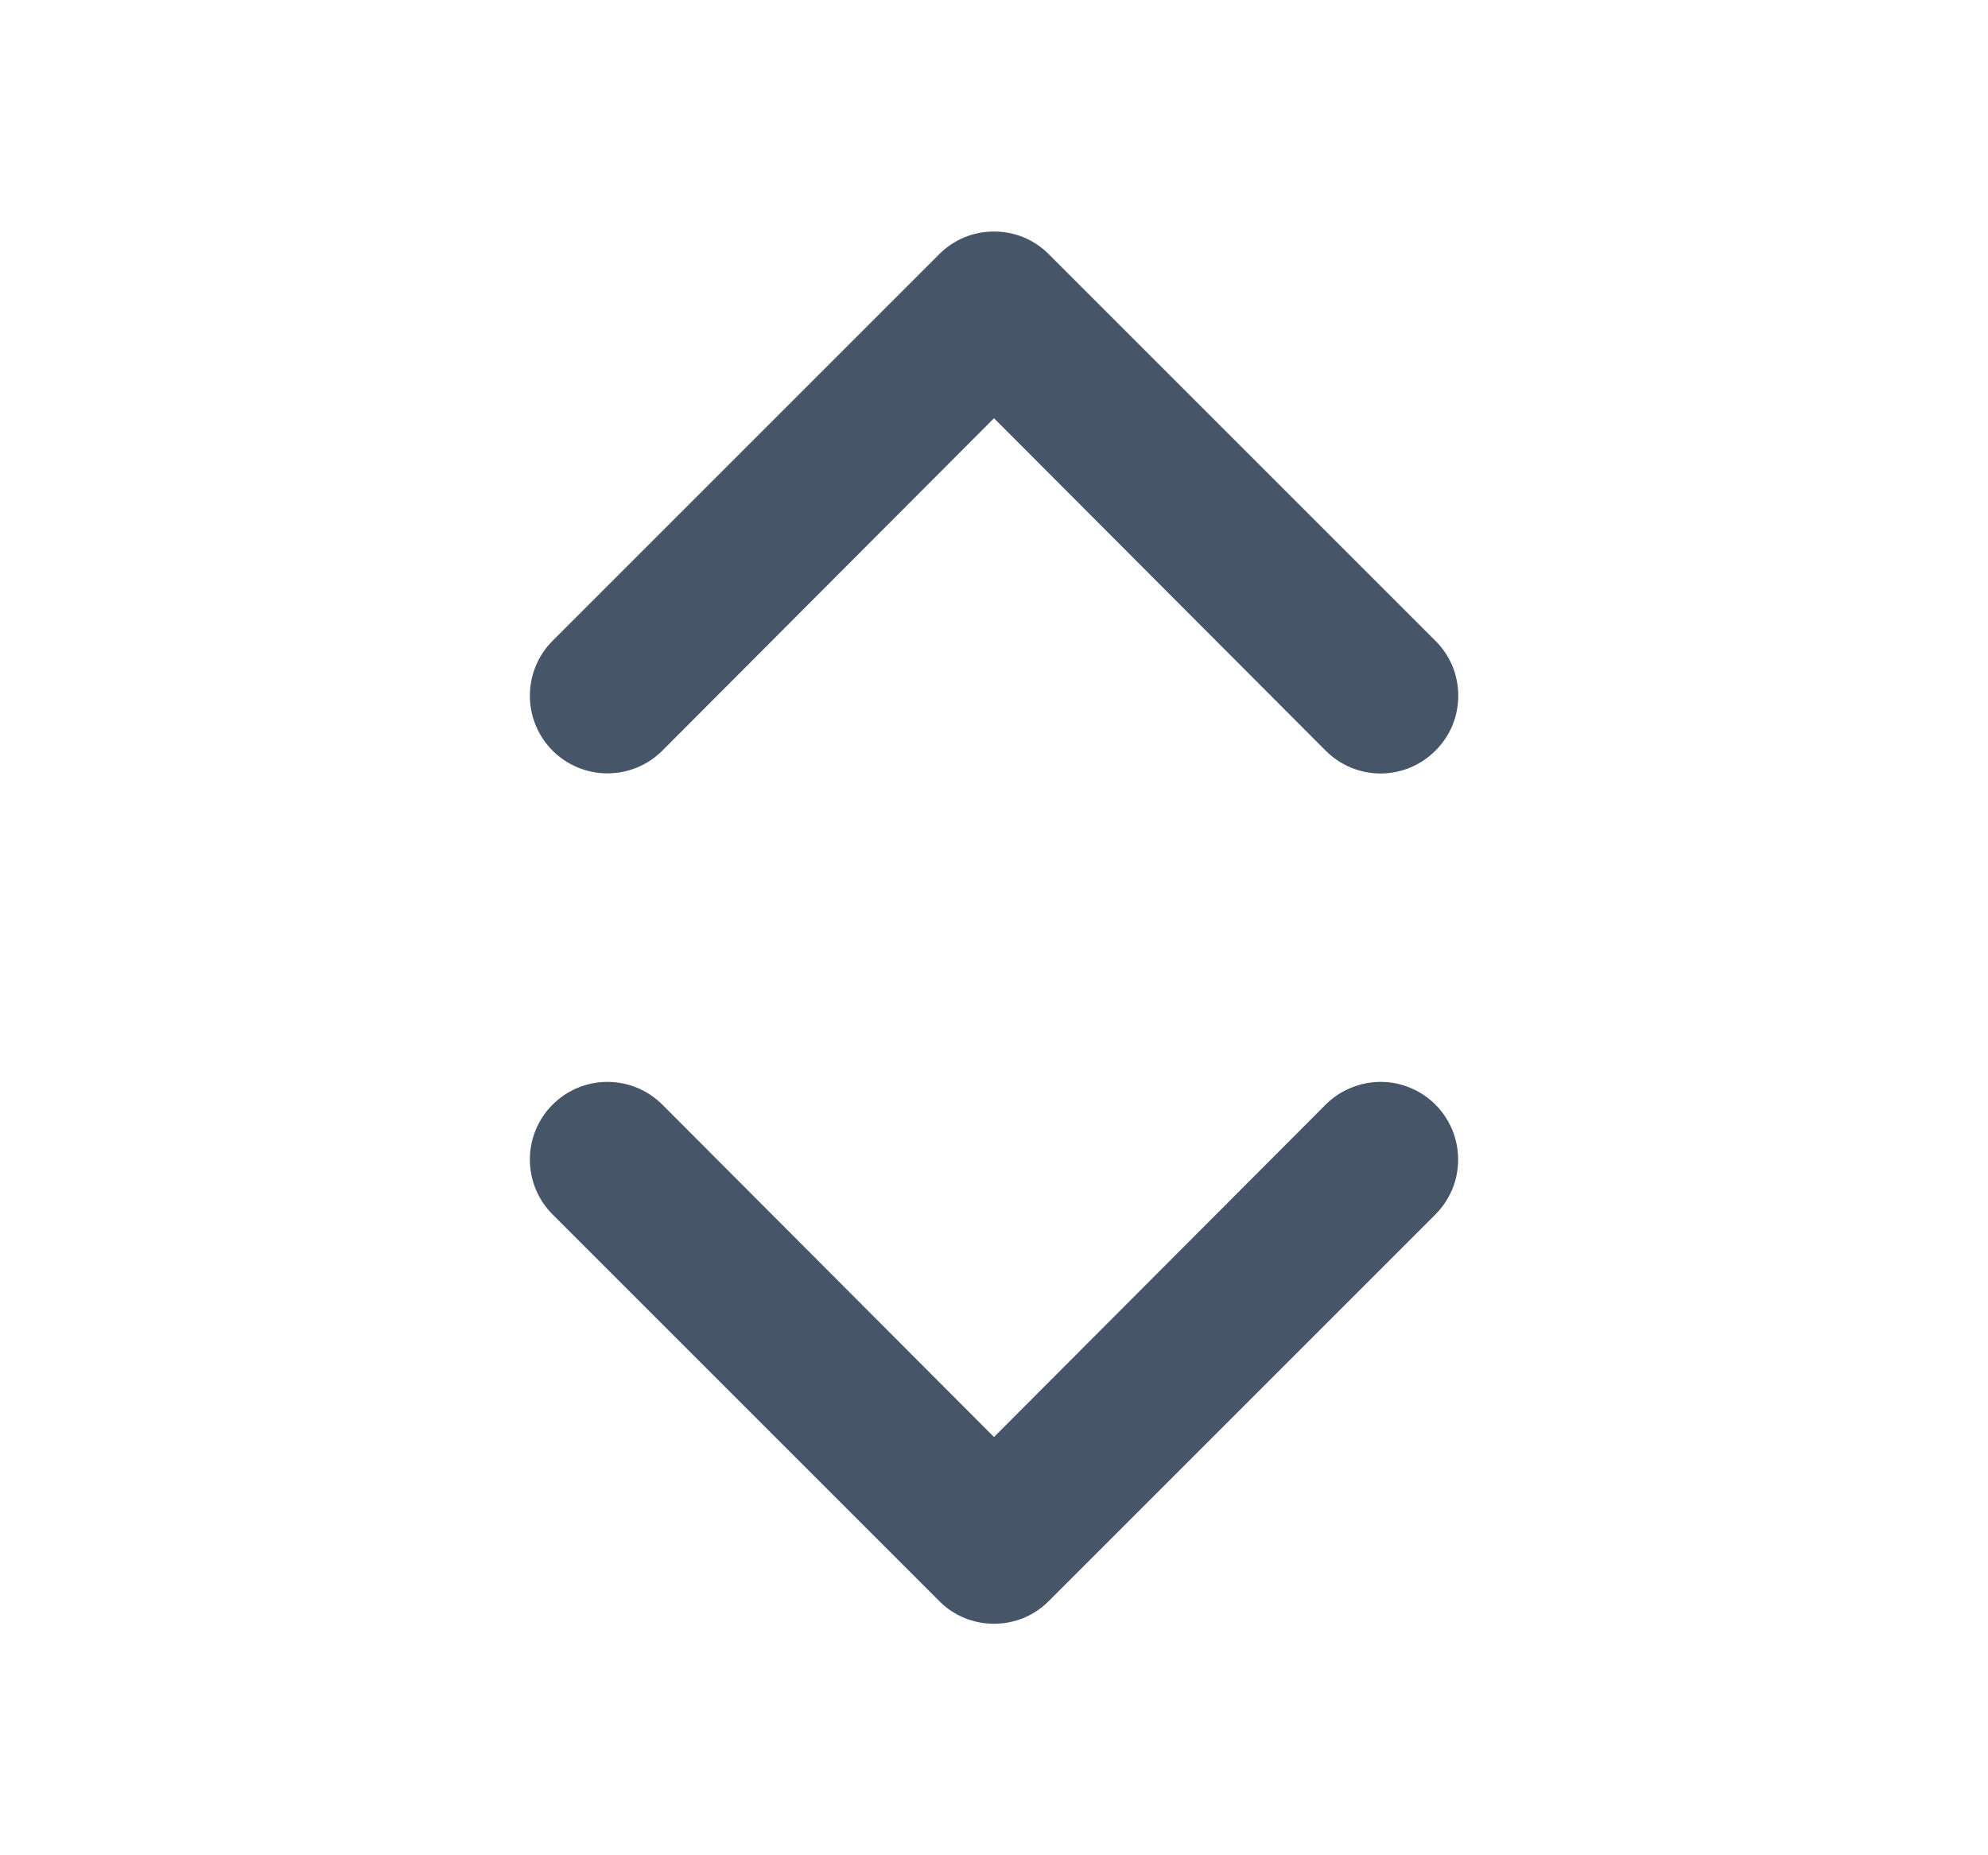 <svg width="15" height="14" viewBox="0 0 15 14" fill="none" xmlns="http://www.w3.org/2000/svg">
<path d="M10.002 8.336L7.5 10.844L4.998 8.336C4.888 8.226 4.739 8.164 4.583 8.164C4.428 8.164 4.279 8.226 4.169 8.336C4.059 8.446 3.998 8.595 3.998 8.75C3.998 8.905 4.059 9.054 4.169 9.164L7.086 12.081C7.14 12.136 7.205 12.179 7.276 12.209C7.347 12.238 7.423 12.253 7.5 12.253C7.577 12.253 7.653 12.238 7.724 12.209C7.795 12.179 7.86 12.136 7.914 12.081L10.831 9.164C10.885 9.11 10.928 9.045 10.958 8.974C10.987 8.903 11.002 8.827 11.002 8.75C11.002 8.673 10.987 8.597 10.958 8.526C10.928 8.455 10.885 8.39 10.831 8.336C10.776 8.281 10.712 8.238 10.641 8.209C10.57 8.179 10.494 8.164 10.417 8.164C10.34 8.164 10.264 8.179 10.193 8.209C10.121 8.238 10.057 8.281 10.002 8.336ZM4.998 5.664L7.5 3.156L10.002 5.664C10.057 5.719 10.121 5.762 10.192 5.792C10.263 5.821 10.34 5.837 10.417 5.837C10.494 5.837 10.57 5.821 10.641 5.792C10.712 5.762 10.777 5.719 10.831 5.664C10.886 5.61 10.929 5.545 10.959 5.474C10.988 5.403 11.003 5.327 11.003 5.25C11.003 5.173 10.988 5.097 10.959 5.026C10.929 4.955 10.886 4.89 10.831 4.836L7.914 1.919C7.86 1.864 7.795 1.821 7.724 1.791C7.653 1.762 7.577 1.747 7.5 1.747C7.423 1.747 7.347 1.762 7.276 1.791C7.205 1.821 7.14 1.864 7.086 1.919L4.169 4.836C4.059 4.946 3.998 5.095 3.998 5.25C3.998 5.405 4.059 5.554 4.169 5.664C4.279 5.774 4.428 5.836 4.583 5.836C4.739 5.836 4.888 5.774 4.998 5.664Z" fill="#475569"/>
</svg>
